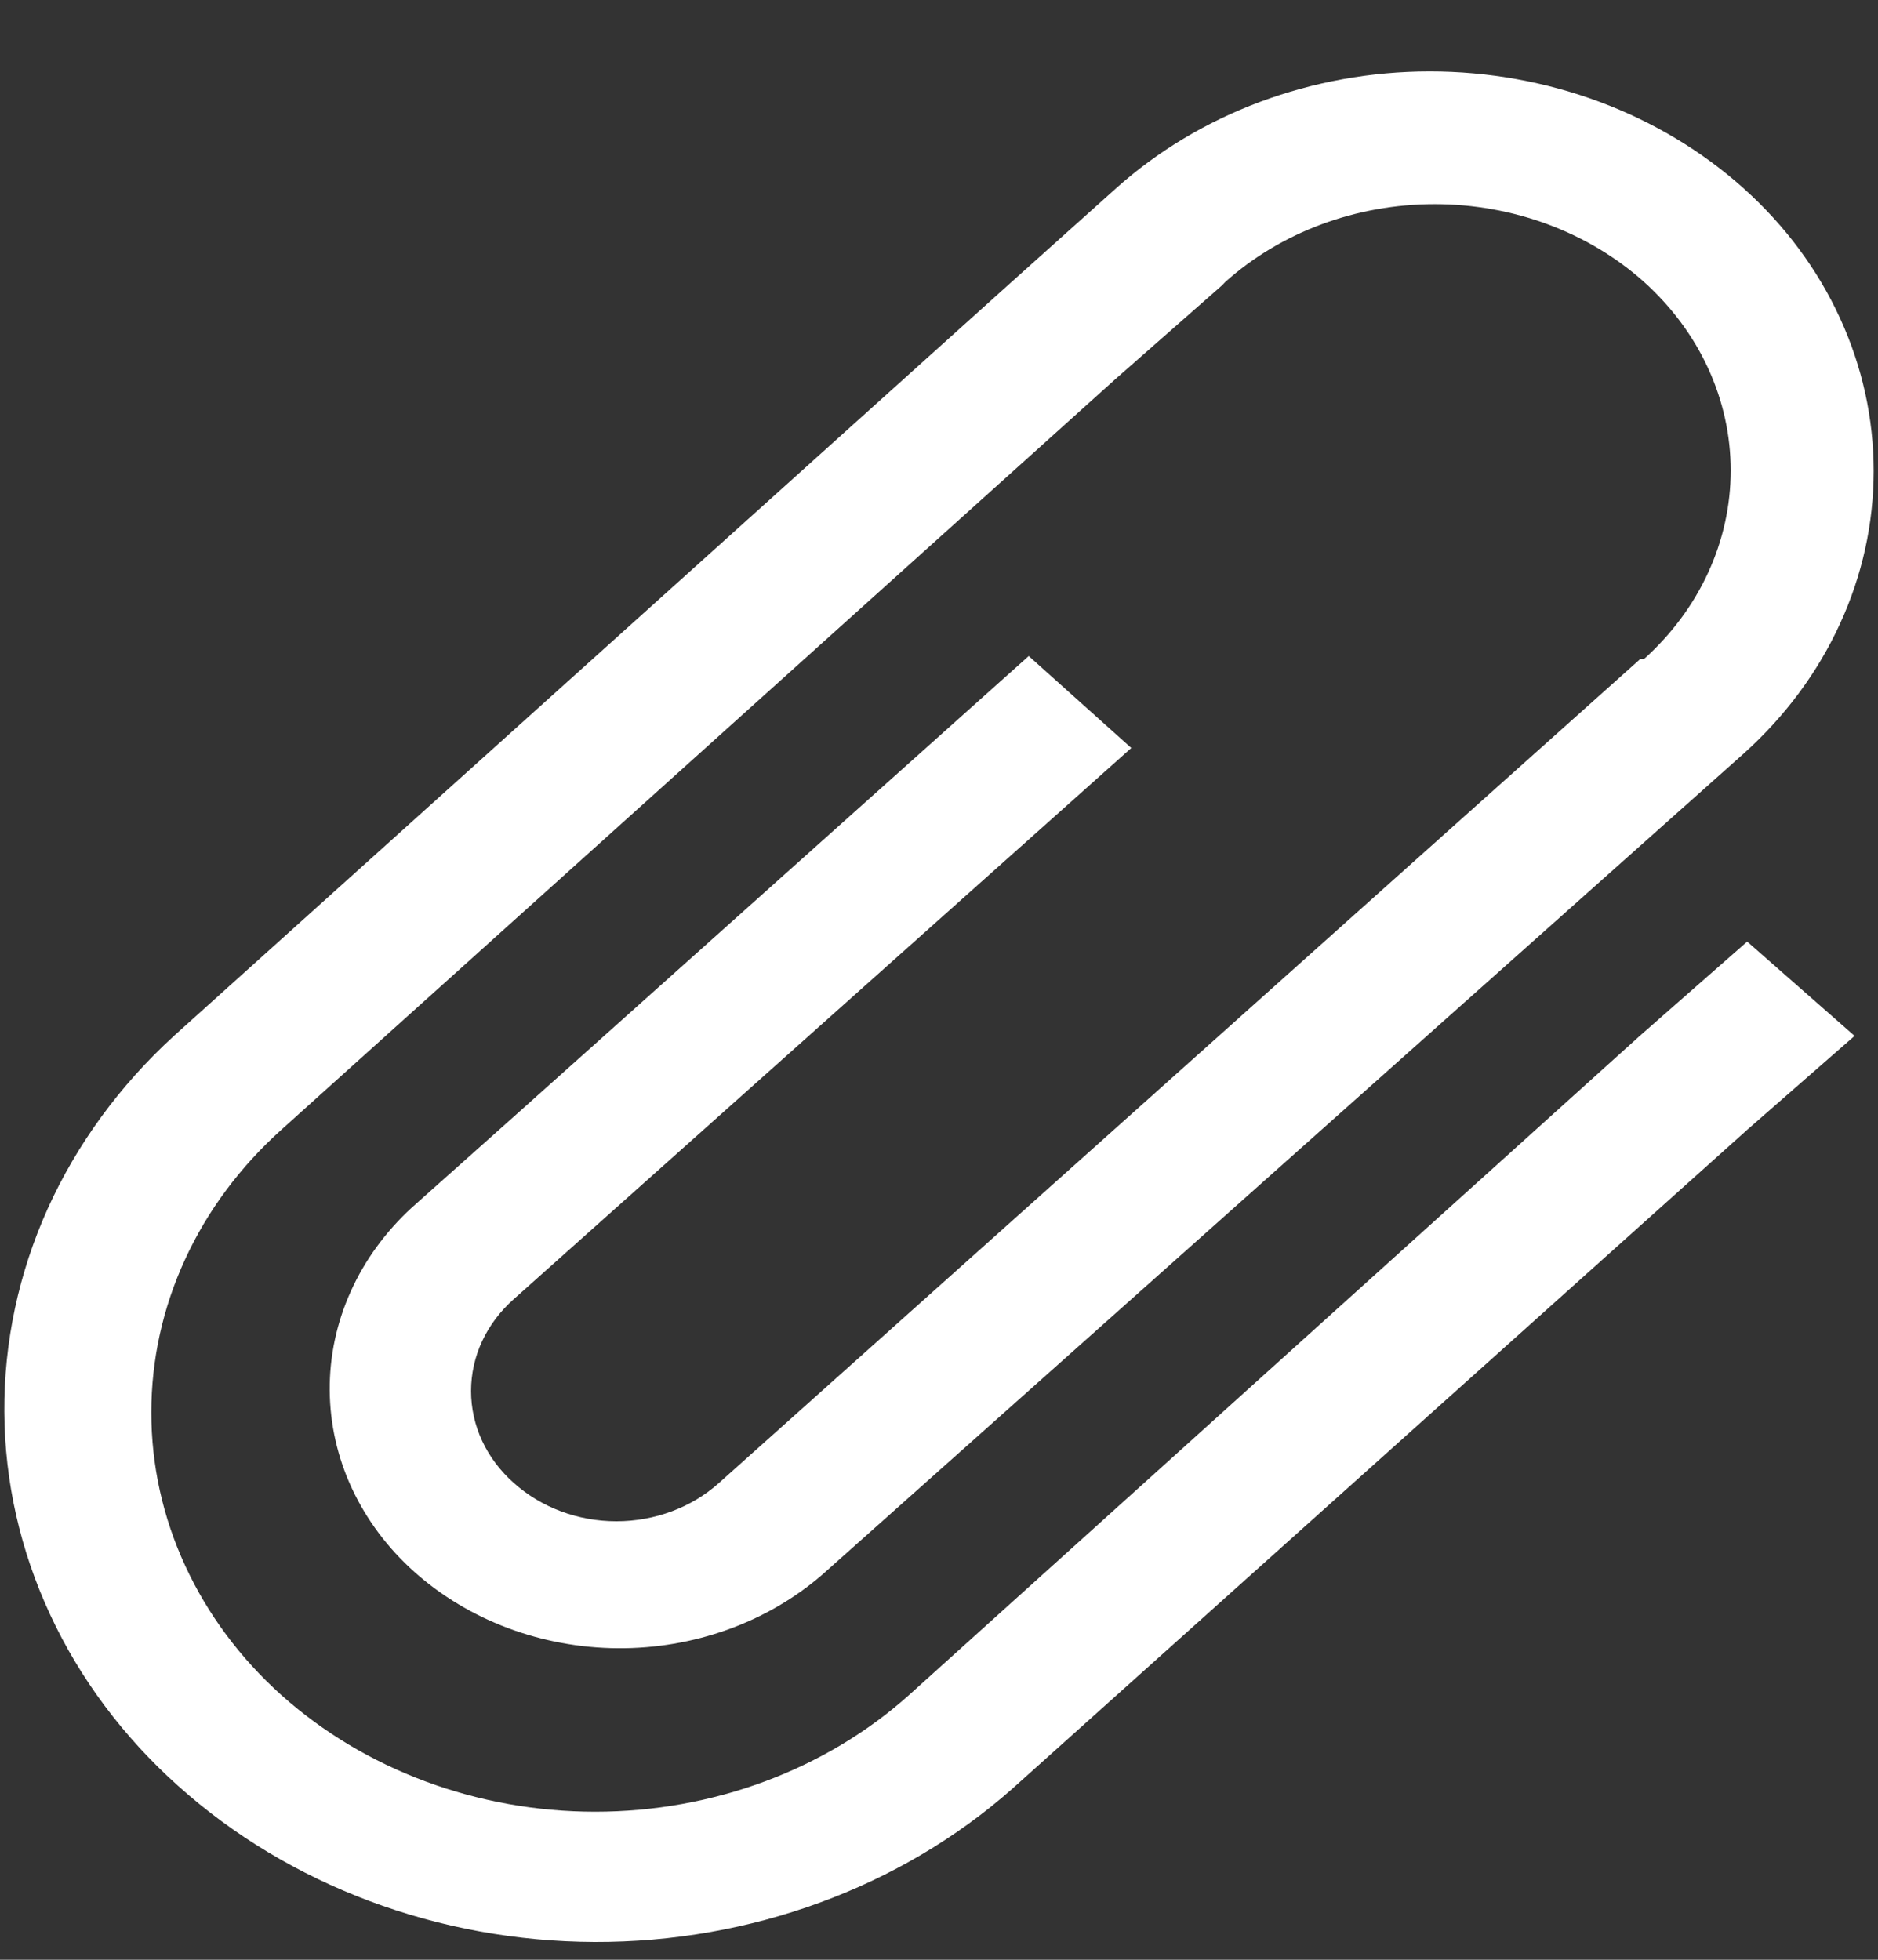 <svg width="23" height="24" viewBox="0 0 23 24" fill="none" xmlns="http://www.w3.org/2000/svg">
<rect x="0" y="0" width="23" height="24" fill="#333333" stroke="none"/>
<path d="M12.395 21.908C11.027 23.115 9.191 23.788 7.281 23.782C5.371 23.775 3.54 23.089 2.183 21.872C1.512 21.272 0.979 20.559 0.614 19.773C0.248 18.986 0.057 18.142 0.053 17.289C0.048 16.436 0.229 15.59 0.585 14.8C0.942 14.011 1.467 13.292 2.13 12.686L12.382 3.459L13.664 2.31C14.688 1.391 16.07 0.875 17.511 0.875C18.952 0.875 20.335 1.391 21.358 2.31C21.862 2.763 22.262 3.301 22.534 3.895C22.807 4.488 22.947 5.125 22.947 5.768C22.947 6.41 22.807 7.047 22.534 7.64C22.262 8.234 21.862 8.773 21.358 9.226L10.067 19.287C9.393 19.869 8.495 20.192 7.564 20.185C6.632 20.178 5.74 19.843 5.076 19.251C4.75 18.96 4.491 18.614 4.312 18.232C4.134 17.851 4.041 17.441 4.038 17.026C4.035 16.612 4.122 16.201 4.295 15.817C4.467 15.433 4.722 15.084 5.043 14.789L6.306 13.663L12.599 8.034L13.855 9.16L6.293 15.909C6.127 16.056 5.995 16.231 5.905 16.424C5.815 16.617 5.769 16.825 5.769 17.035C5.769 17.245 5.815 17.453 5.905 17.646C5.995 17.839 6.127 18.014 6.293 18.161C6.627 18.461 7.078 18.63 7.549 18.63C8.019 18.63 8.471 18.461 8.805 18.161L20.089 8.07H20.135C20.471 7.768 20.738 7.408 20.92 7.012C21.102 6.616 21.196 6.191 21.196 5.762C21.196 5.332 21.102 4.908 20.92 4.511C20.738 4.115 20.471 3.756 20.135 3.453C19.452 2.842 18.53 2.5 17.57 2.5C16.61 2.5 15.689 2.842 15.006 3.453L14.966 3.495L13.651 4.651L3.445 13.836C2.941 14.289 2.54 14.828 2.267 15.422C1.993 16.016 1.853 16.654 1.853 17.297C1.853 17.941 1.993 18.578 2.267 19.172C2.54 19.766 2.941 20.305 3.445 20.758C4.469 21.674 5.85 22.187 7.289 22.187C8.728 22.187 10.109 21.674 11.133 20.758L20.082 12.686L21.398 11.531L22.713 12.686L21.398 13.836L12.395 21.908Z" fill="white"/>
</svg>
